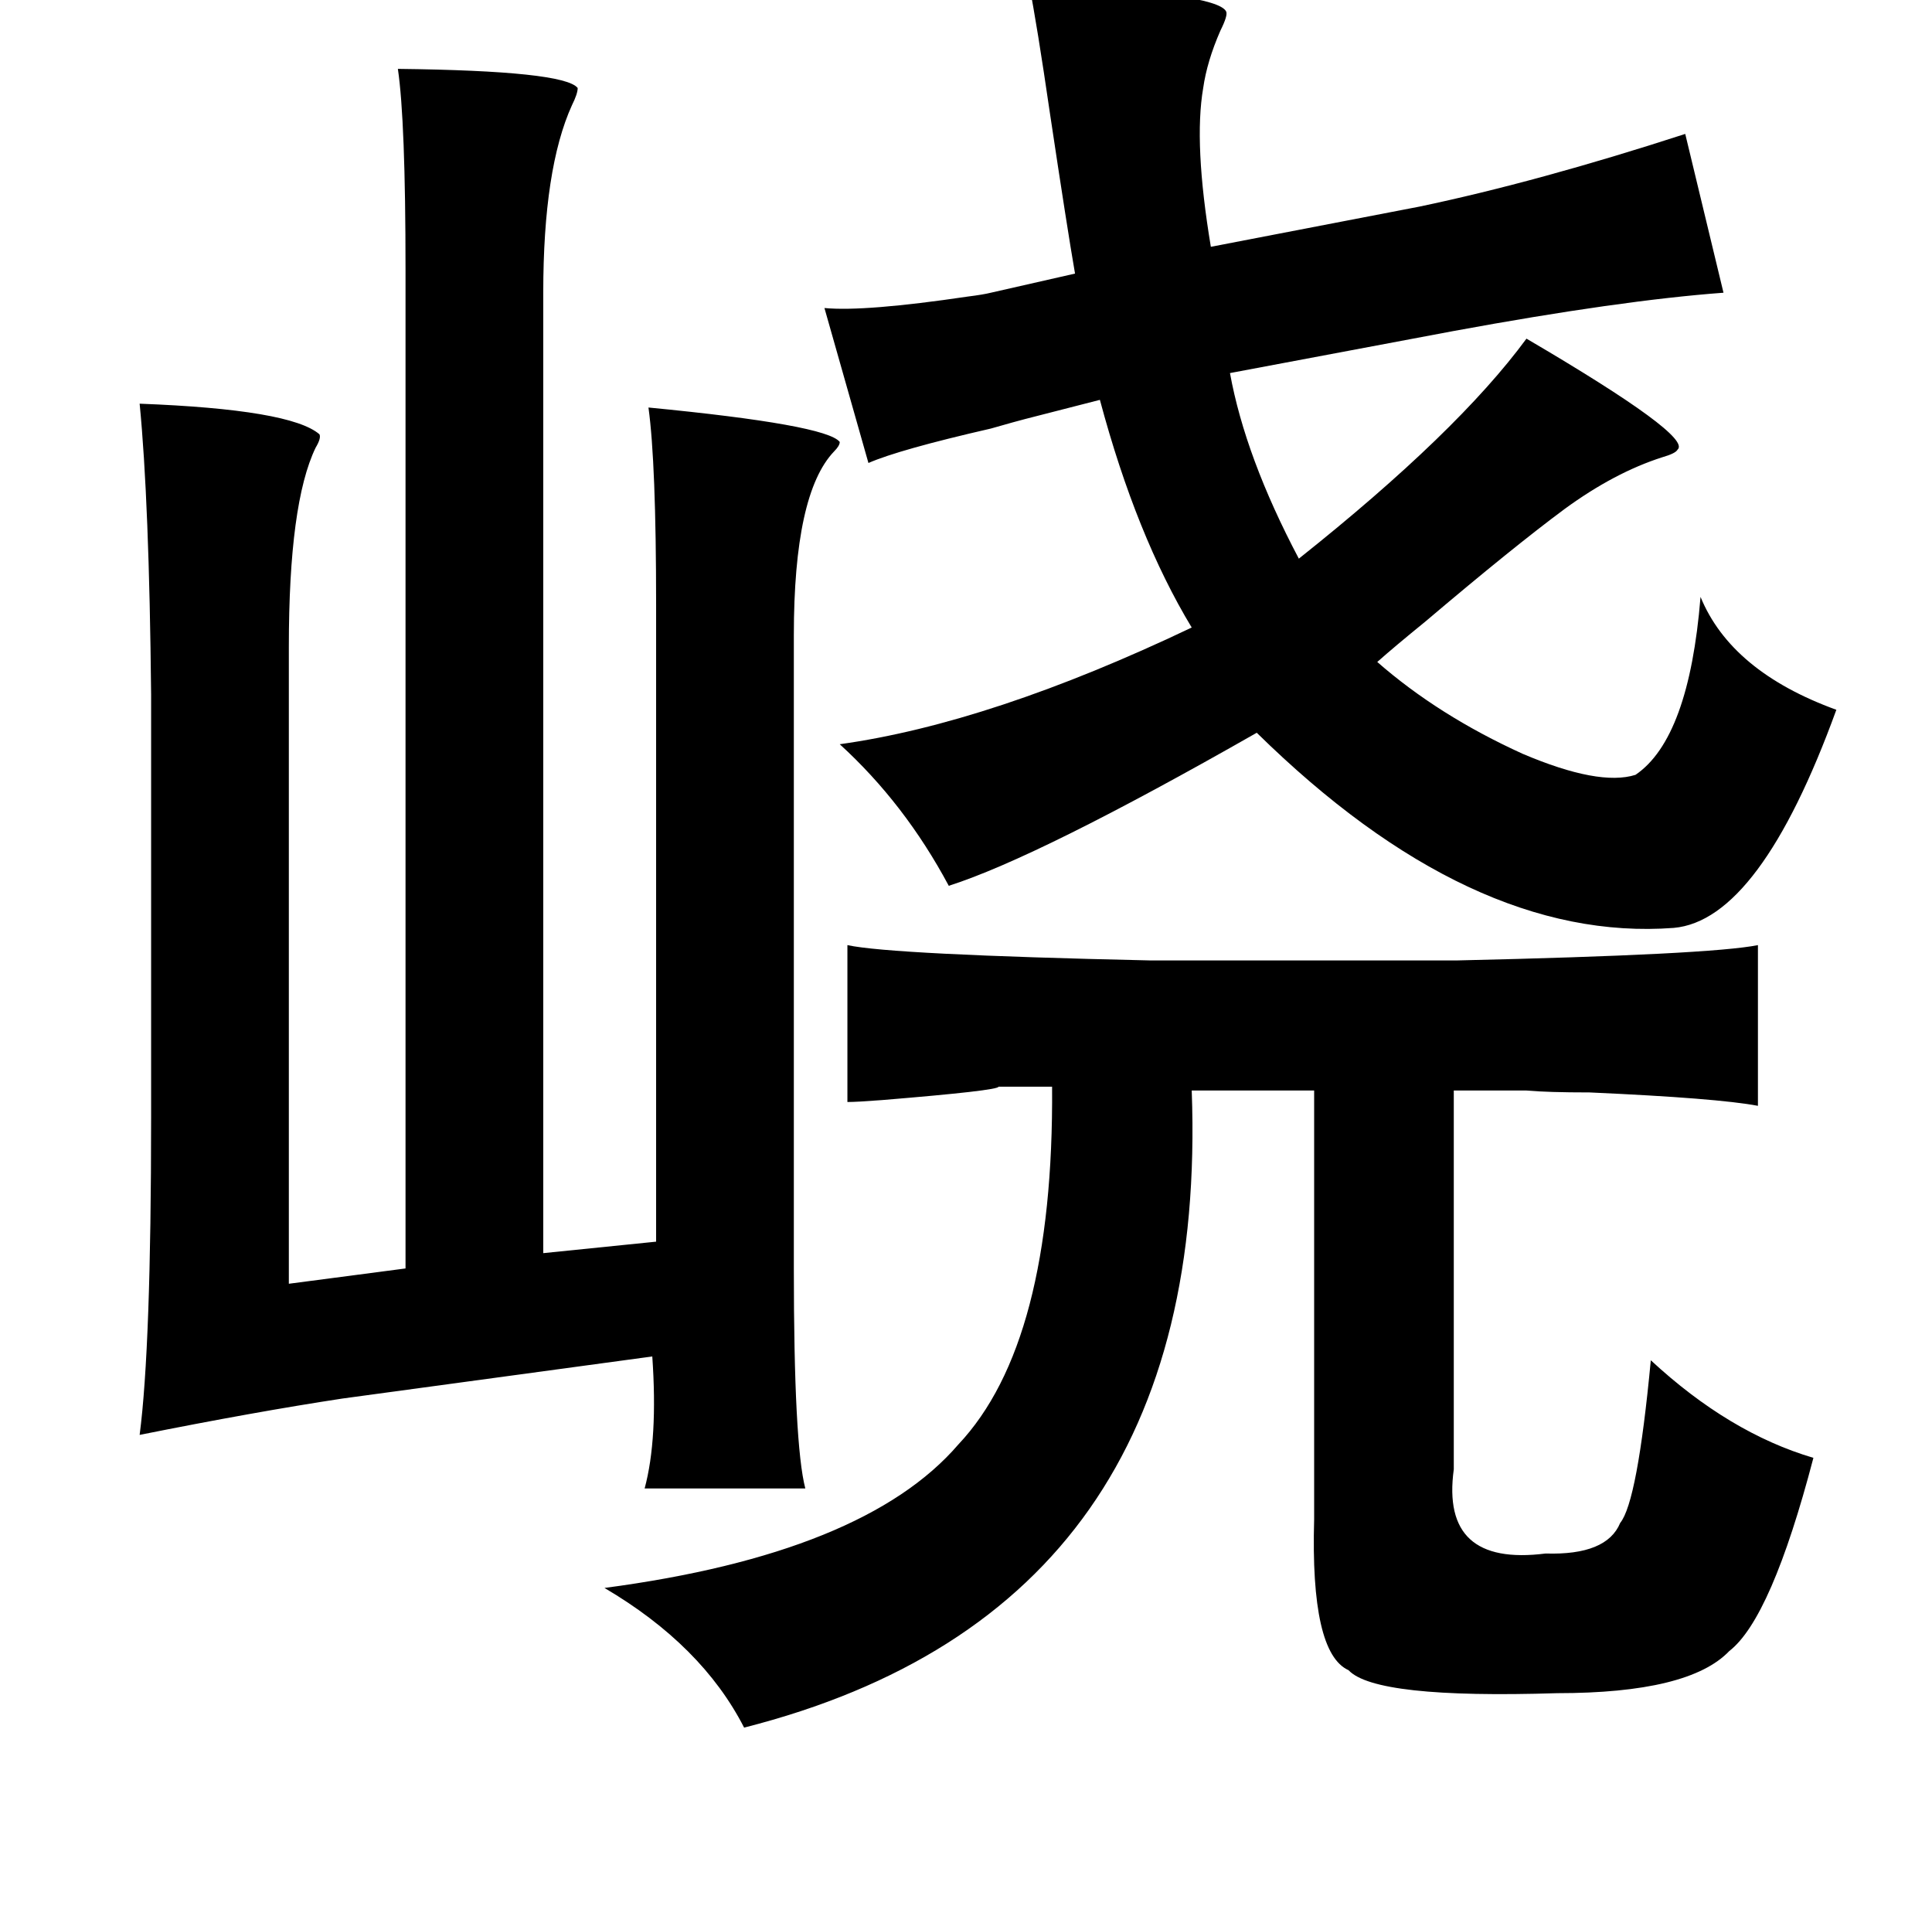 <?xml version="1.0" standalone="no"?>
<!DOCTYPE svg PUBLIC "-//W3C//DTD SVG 1.1//EN" "http://www.w3.org/Graphics/SVG/1.1/DTD/svg11.dtd" >
<svg xmlns="http://www.w3.org/2000/svg" xmlns:xlink="http://www.w3.org/1999/xlink" version="1.1" viewBox="-10 0 1010 1000">
   <path fill="currentColor"
d="M528 -8q98 4 103 14q1 2 -3 10q-7 16 -9 30q-5 29 4 83l109 -21q62 -13 139 -38l20 83q-54 4 -141 20l-117 22q8 44 36 97q83 -66 119 -115q87 51 79 58q-1 2 -8 4q-25 8 -51 27q-27 20 -73 59q-16 13 -25 21q32 28 76 48q40 17 59 11q28 -19 34 -93q16 39 71 59
q-40 110 -85 114q-106 8 -218 -102q-114 65 -161 80q-23 -43 -57 -74q79 -11 184 -61q-29 -48 -48 -119l-39 10q-4 1 -18 5q-48 11 -64 18l-23 -81q21 2 75 -6q8 -1 12 -2l44 -10q-4 -23 -13 -83q-7 -48 -11 -68zM198 36q87 1 94 10q0 3 -3 9q-15 33 -15 98v502l59 -6v-333
q0 -74 -4 -103q93 9 100 18q0 2 -3 5q-21 22 -21 96v331q0 92 6 115h-84q7 -26 4 -69l-162 22q-46 7 -106 19q6 -46 6 -166v-221q-1 -101 -6 -152q79 3 94 16q1 2 -2 7q-14 29 -14 104v333l61 -8v-522q0 -78 -4 -105zM433 494q23 5 158 8h161q132 -3 157 -8v84
q-21 -4 -88 -7q-22 0 -33 -1h-38v198q-7 51 48 44q32 1 39 -16q9 -11 16 -85q41 38 85 51q-22 84 -44 101q-21 22 -90 22q-95 3 -109 -12q-20 -9 -18 -79v-224h-64q10 271 -234 333q-22 -43 -73 -73q136 -18 185 -75q50 -53 49 -187h-28q0 2 -61 7q-13 1 -18 1v-82z" />
</svg>
